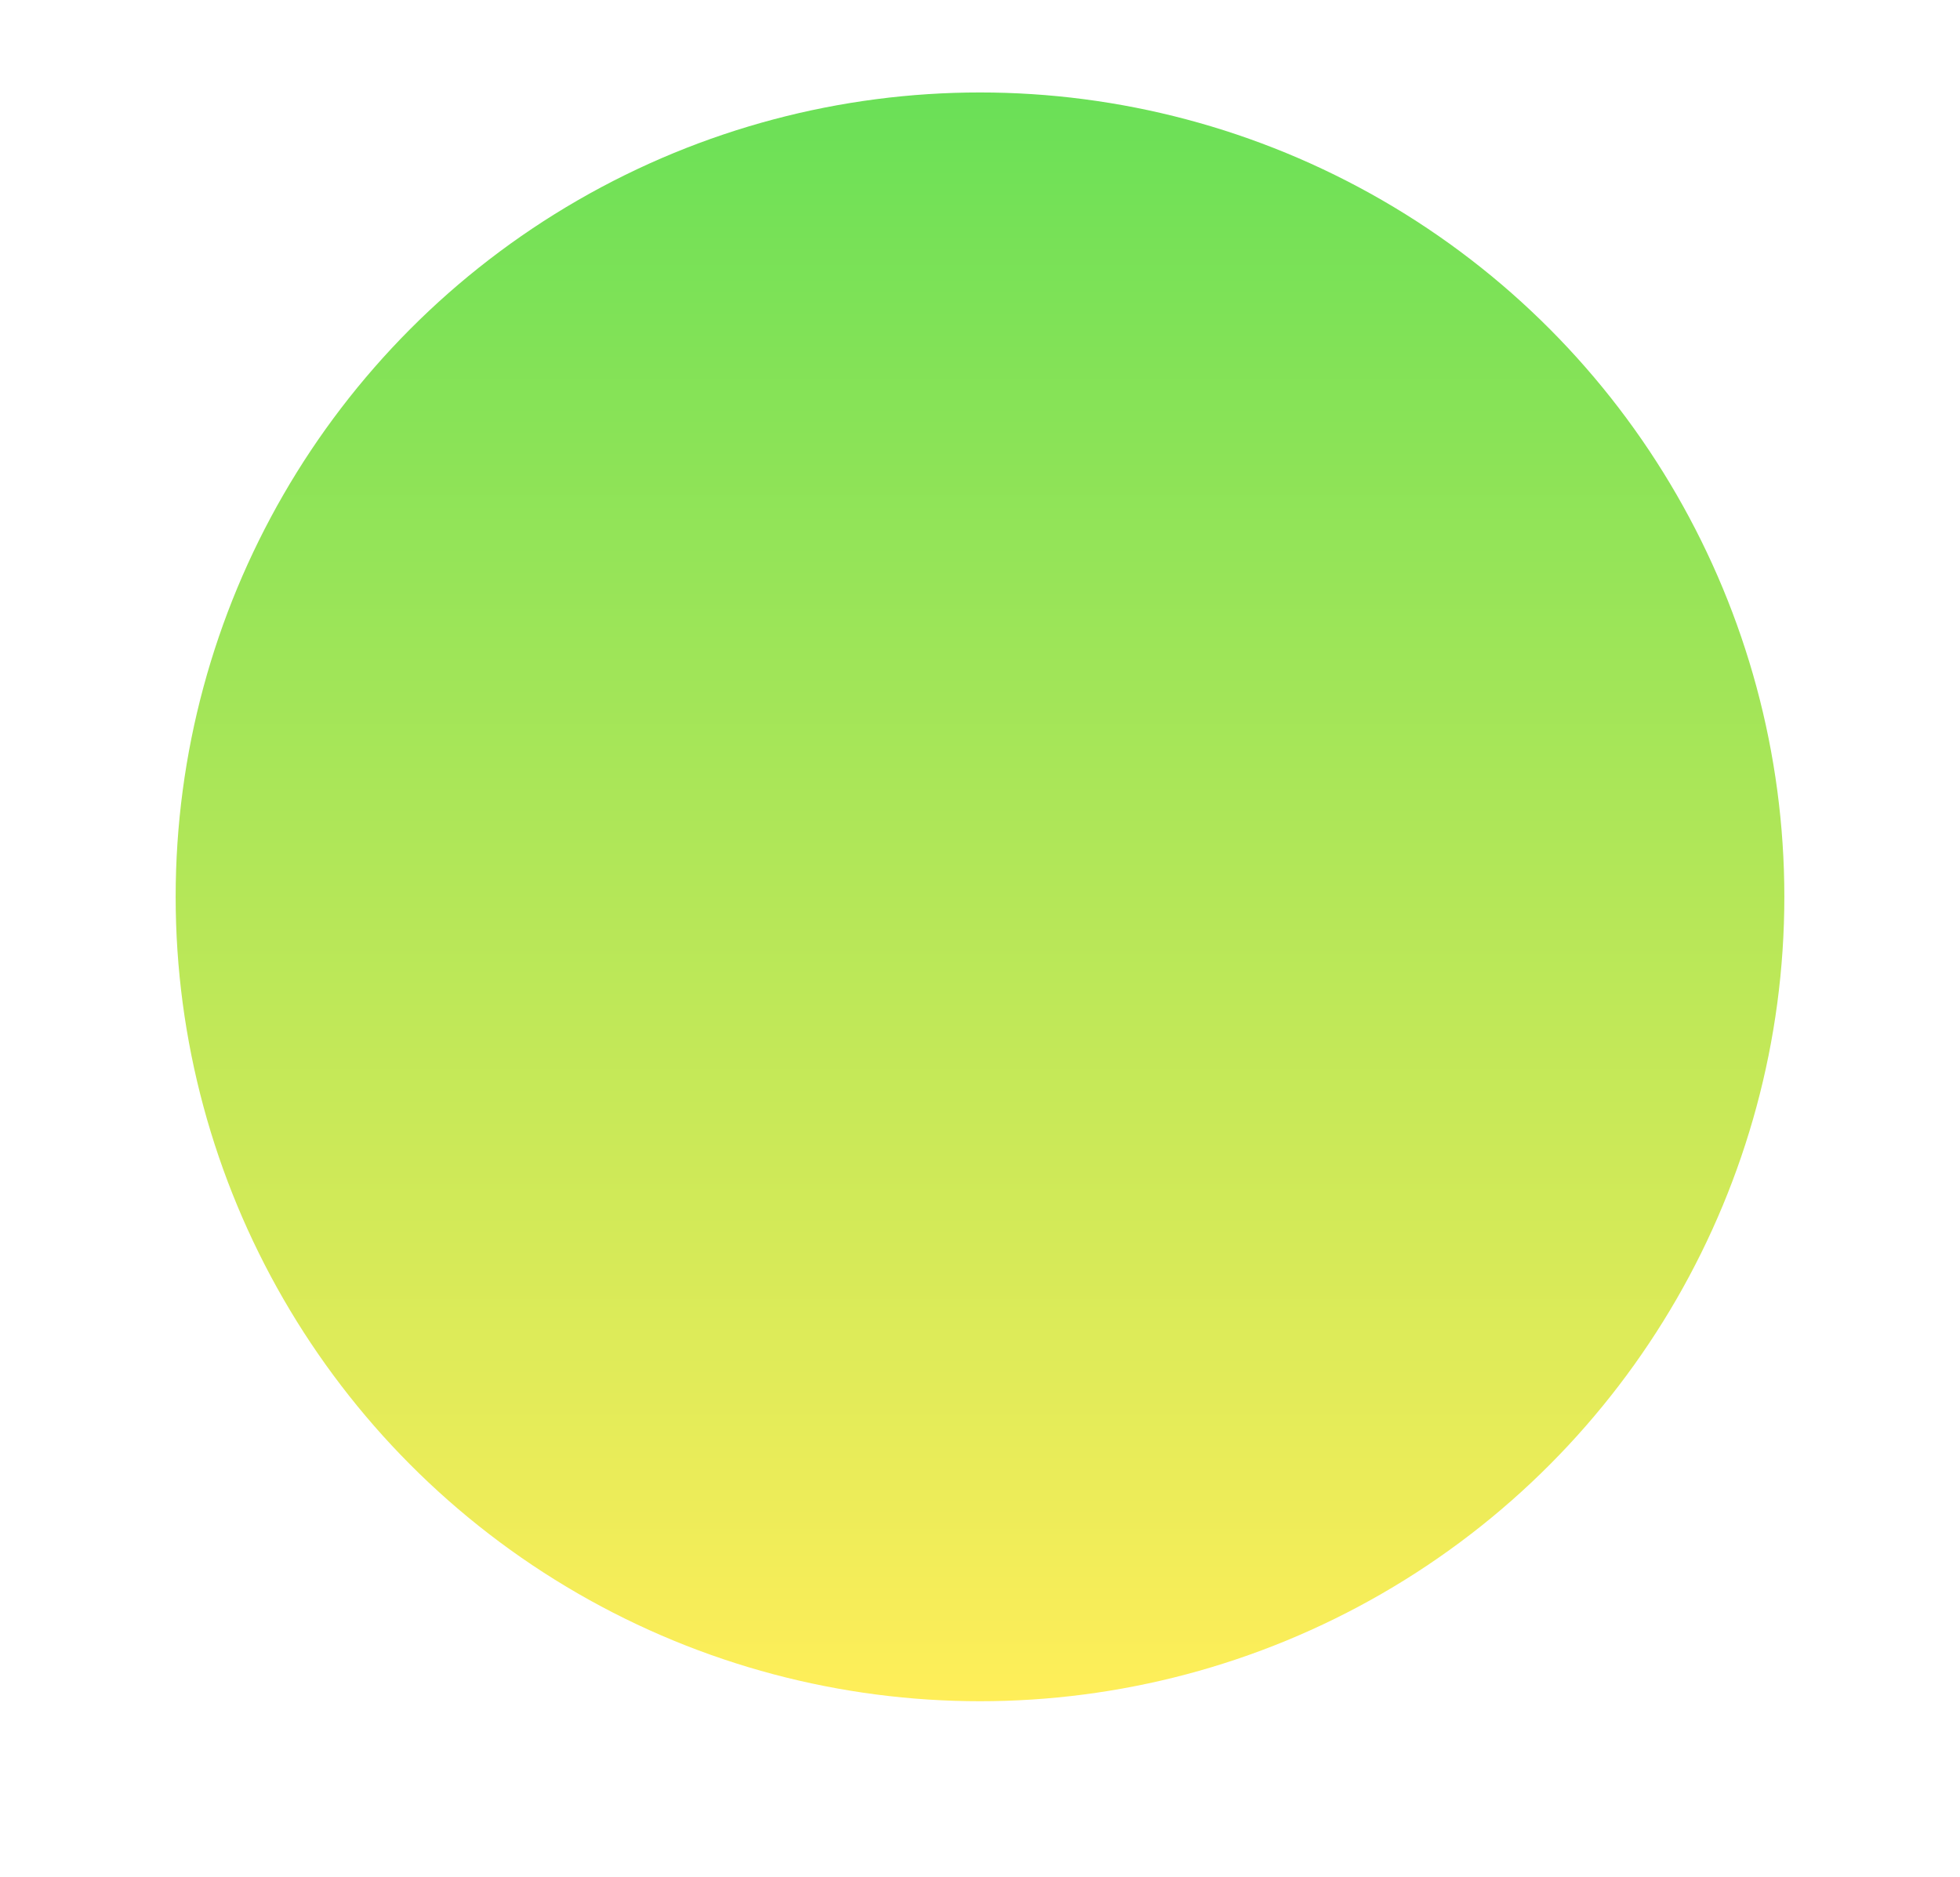 <svg width="212" height="203" viewBox="0 0 212 203" fill="none" xmlns="http://www.w3.org/2000/svg">
<g filter="url(#filter0_f_1_25)">
<circle cx="106" cy="97" r="87" fill="url(#paint0_linear_1_25)"/>
</g>
<defs>
<filter id="filter0_f_1_25" x="0" y="-9" width="212" height="212" filterUnits="userSpaceOnUse" color-interpolation-filters="sRGB">
<feFlood flood-opacity="0" result="BackgroundImageFix"/>
<feBlend mode="normal" in="SourceGraphic" in2="BackgroundImageFix" result="shape"/>
<feGaussianBlur stdDeviation="9.5" result="effect1_foregroundBlur_1_25"/>
</filter>
<linearGradient id="paint0_linear_1_25" x1="106" y1="10" x2="106" y2="184" gradientUnits="userSpaceOnUse">
<stop stop-color="#6AE057"/>
<stop offset="1" stop-color="#FFEE59"/>
</linearGradient>
</defs>
</svg>
